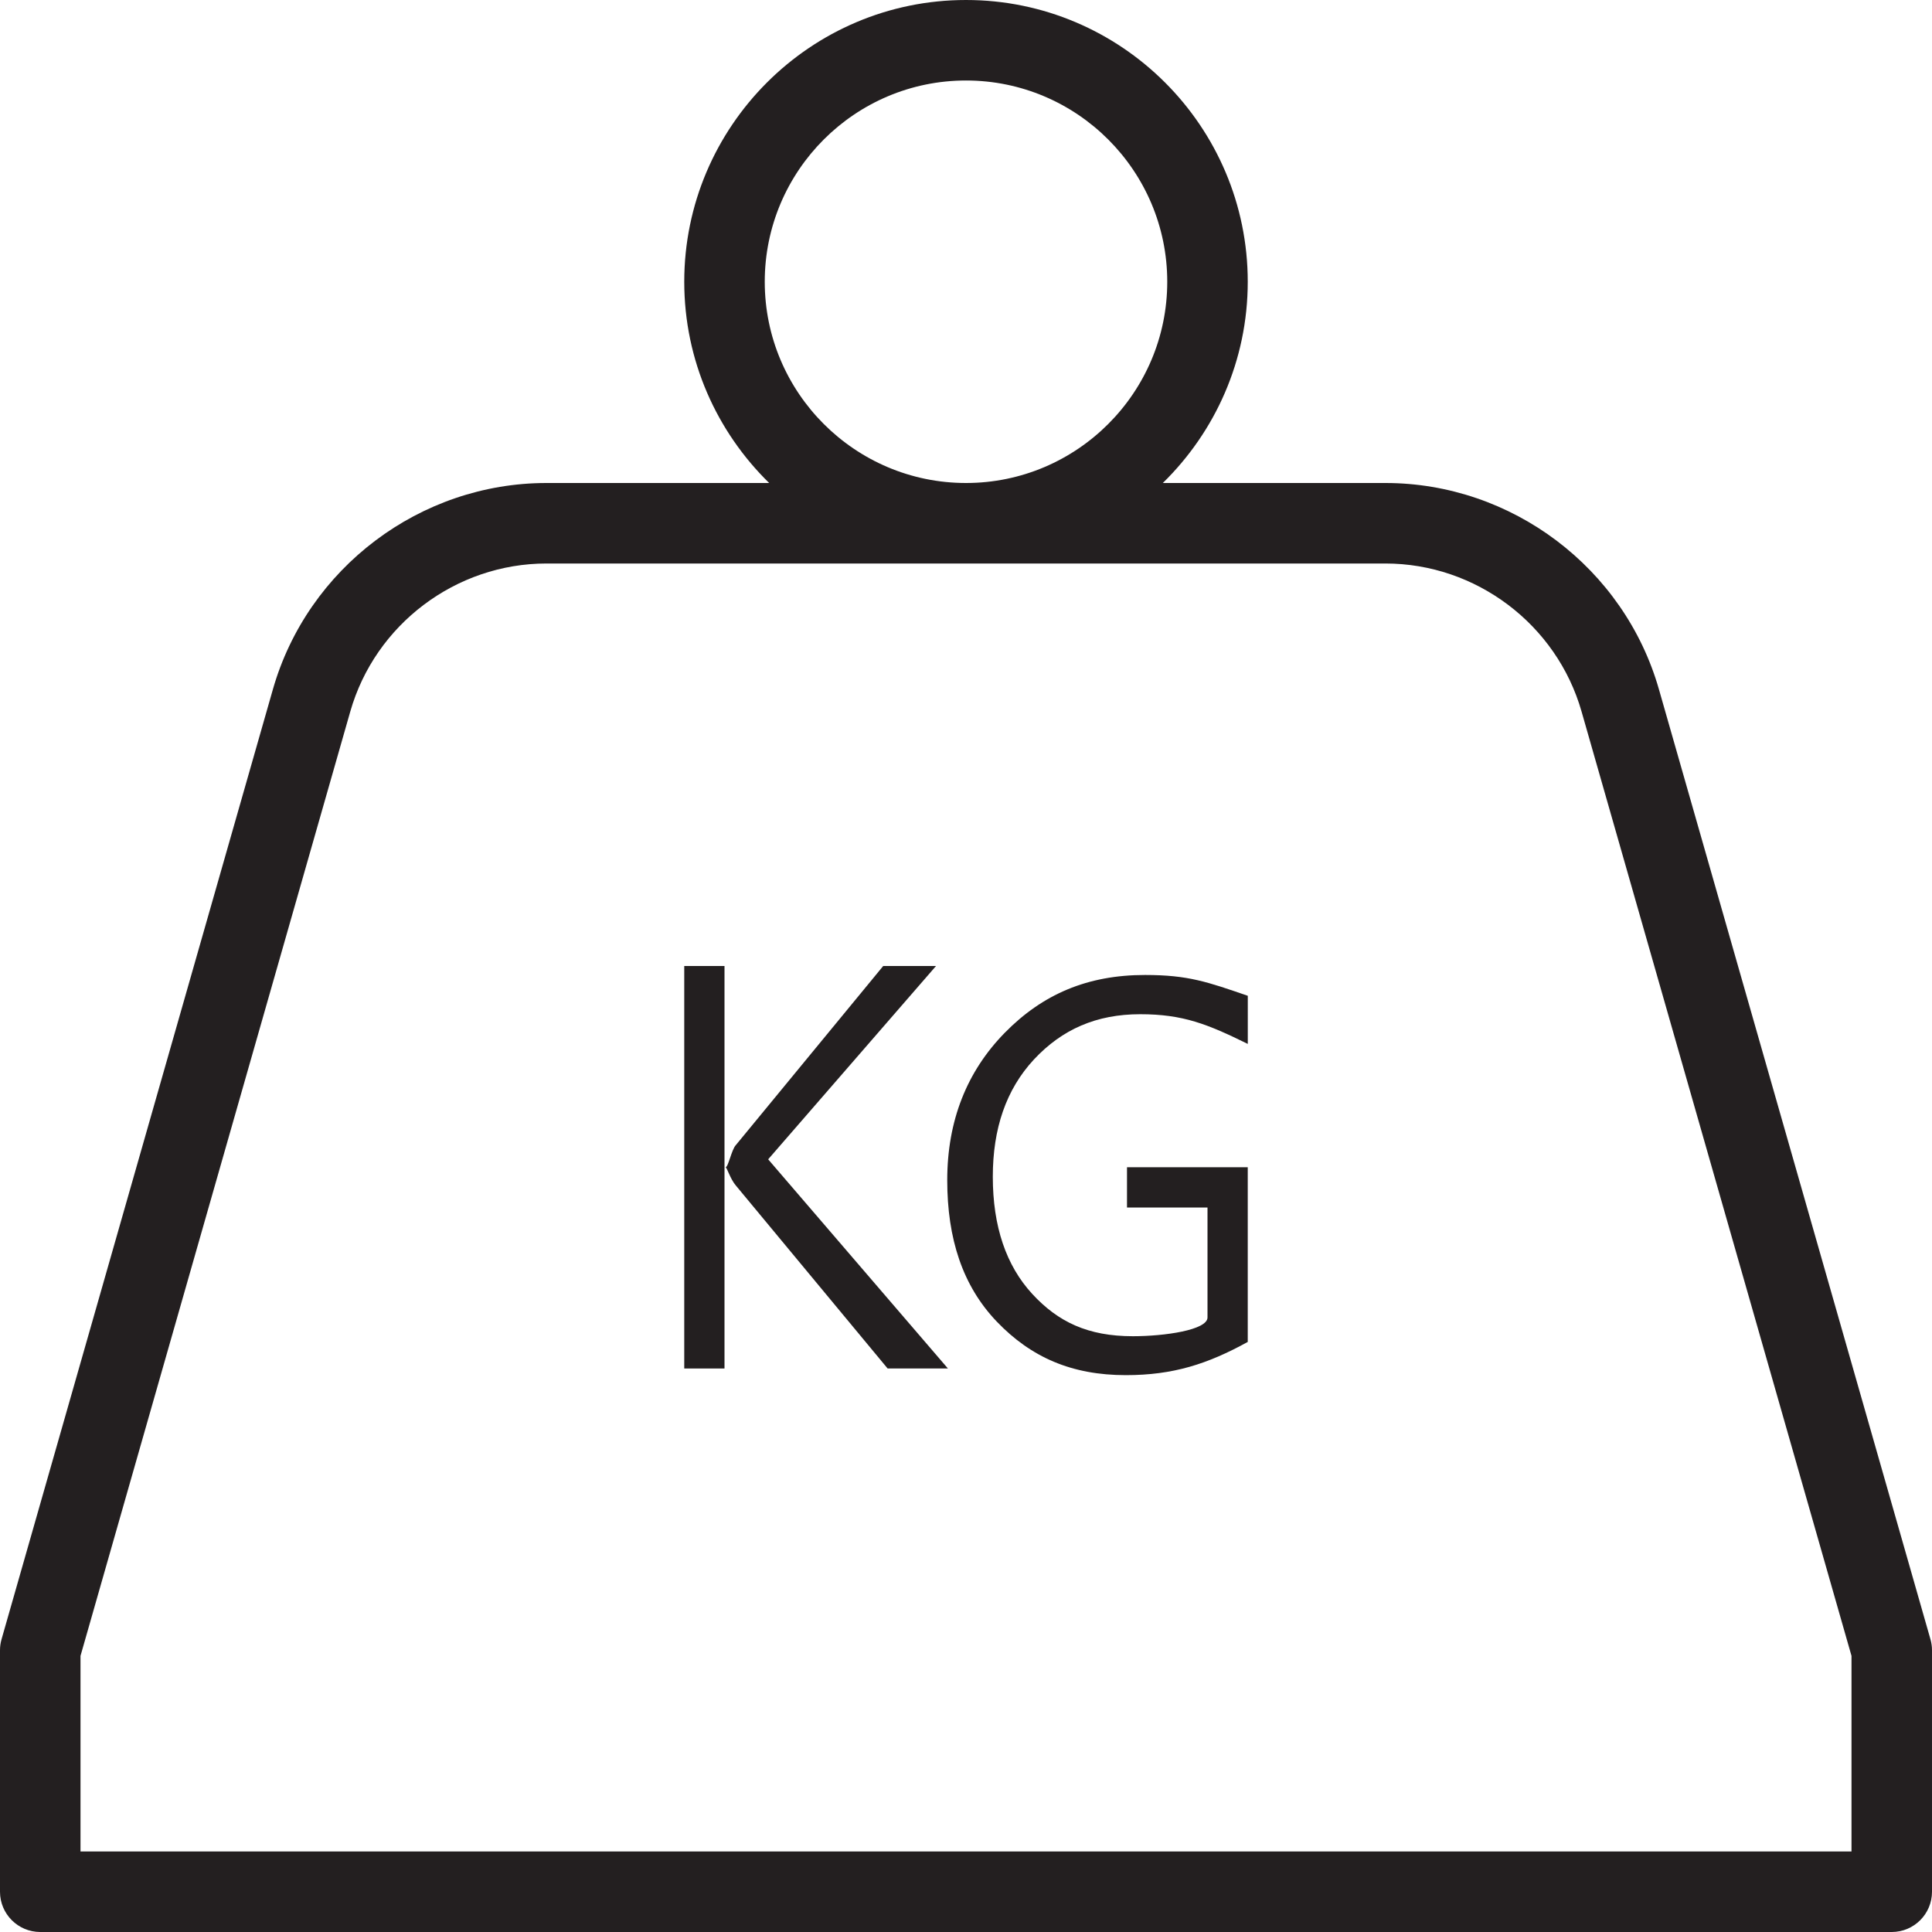 <?xml version="1.0" encoding="utf-8"?>
<!-- Generator: Adobe Illustrator 17.0.0, SVG Export Plug-In . SVG Version: 6.00 Build 0)  -->
<!DOCTYPE svg PUBLIC "-//W3C//DTD SVG 1.1//EN" "http://www.w3.org/Graphics/SVG/1.1/DTD/svg11.dtd">
<svg version="1.1" id="Layer_1" xmlns="http://www.w3.org/2000/svg" xmlns:xlink="http://www.w3.org/1999/xlink" x="0px" y="0px"
	 width="48px" height="48px" viewBox="0 0 48 48" enable-background="new 0 0 48 48" xml:space="preserve">
<g>
	<path fill="#231F20" d="M47.961,40.725l-6.744-23.594C40.356,14.11,37.56,12,34.419,12H28.89C30.19,10.728,31,8.958,31,7
		c0-3.86-3.14-7-7-7s-7,3.14-7,7c0,1.958,0.81,3.728,2.11,5h-5.532c-3.141,0-5.937,2.11-6.799,5.13l-6.74,23.595
		C0.013,40.815,0,40.907,0,41v6c0,0.552,0.448,1,1,1h46c0.552,0,1-0.448,1-1v-6C48,40.907,47.987,40.815,47.961,40.725z M19,7
		c0-2.757,2.243-5,5-5s5,2.243,5,5s-2.243,5-5,5S19,9.757,19,7z M46,46H2v-4.86l6.702-23.46C9.32,15.513,11.325,14,13.578,14h20.841
		c2.252,0,4.257,1.513,4.875,3.68L46,41.14V46z"/>
	<polygon fill="#231F20" points="17,24 17,34 18,34 18,29 18,24 	"/>
	<path fill="#231F20" d="M23.255,24h-1.312l-3.66,4.448C18.177,28.556,18.093,29,18.027,29c0.032,0,0.116,0.293,0.256,0.455
		L22.053,34h1.498l-4.466-5.197L23.255,24z"/>
	<path fill="#231F20" d="M24.964,25.658c-0.938,0.957-1.43,2.179-1.43,3.662c0,1.456,0.382,2.628,1.231,3.515
		c0.85,0.886,1.86,1.33,3.206,1.33c1.175,0,2.029-0.275,3.029-0.825V29h-3v1h2v2.732c0,0.312-1.064,0.466-1.854,0.466
		c-1.115,0-1.858-0.353-2.502-1.053c-0.645-0.701-0.978-1.672-0.978-2.909c0-1.192,0.327-2.166,1.024-2.916
		c0.698-0.747,1.55-1.122,2.638-1.122c1.065,0,1.673,0.246,2.673,0.738V24.74c-1-0.343-1.477-0.517-2.552-0.517
		C27.015,24.223,25.903,24.702,24.964,25.658z"/>
</g>
</svg>
